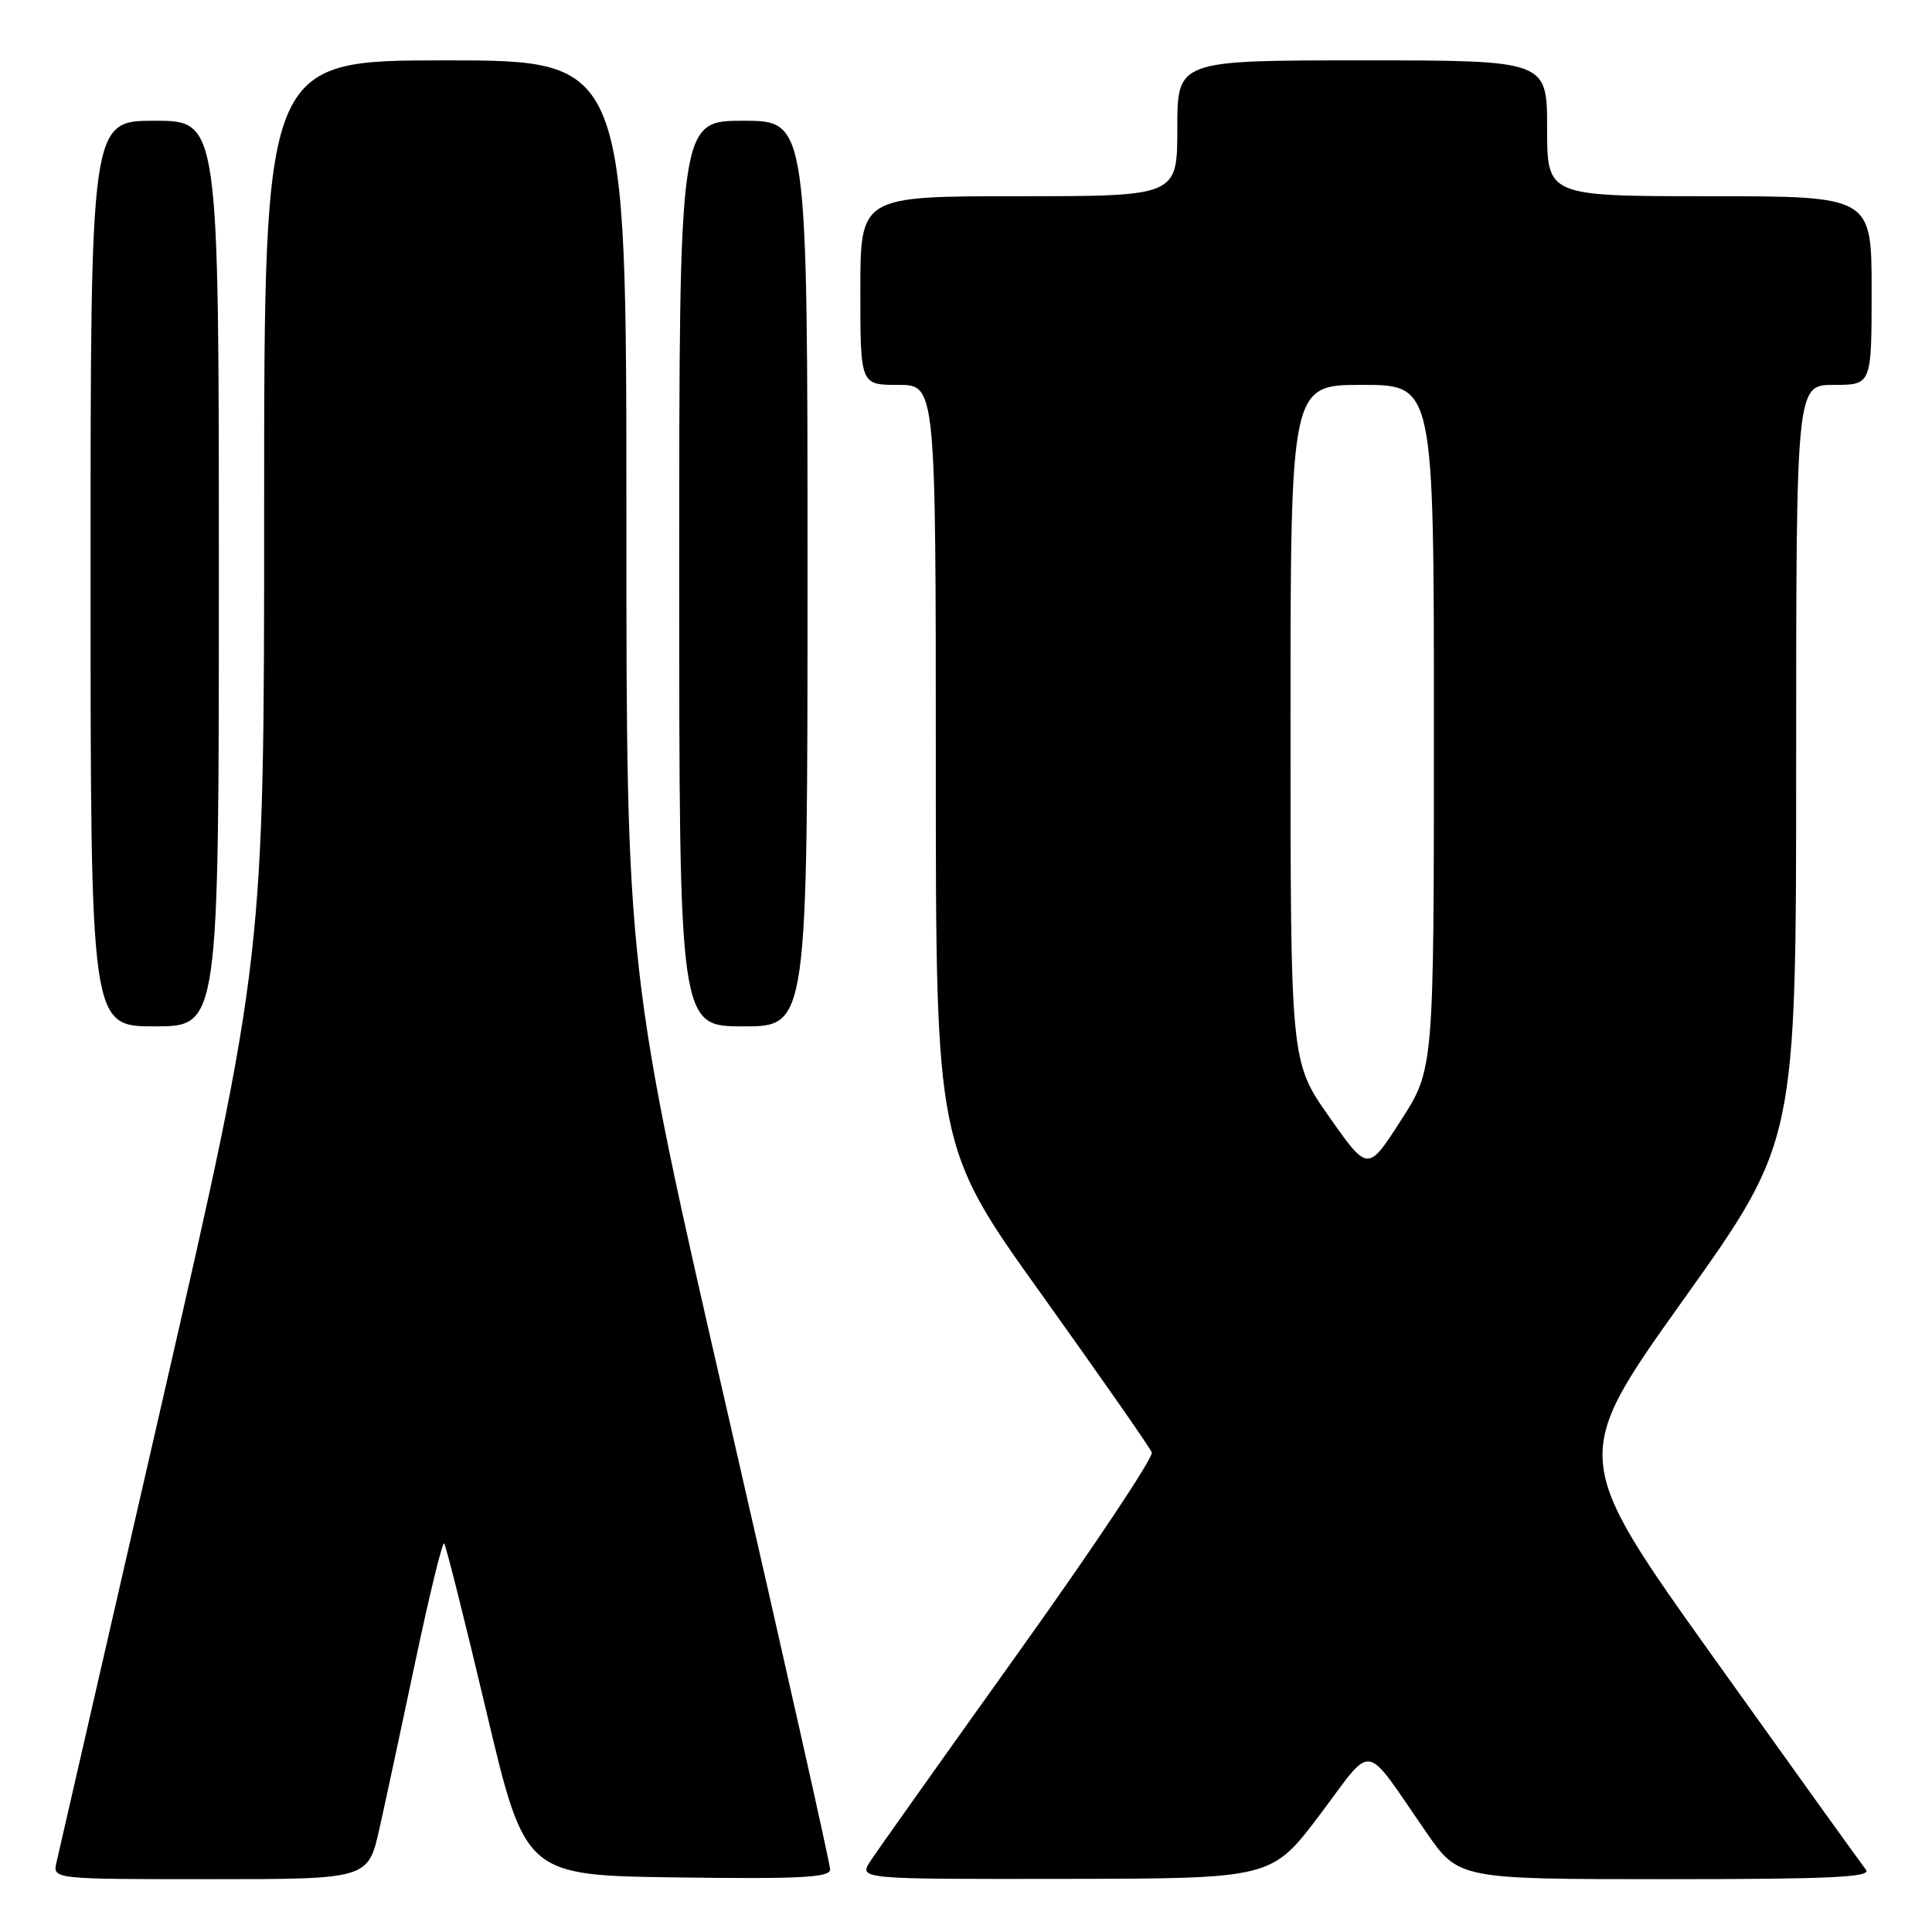 <?xml version="1.0" encoding="UTF-8" standalone="no"?>
<!DOCTYPE svg PUBLIC "-//W3C//DTD SVG 1.1//EN" "http://www.w3.org/Graphics/SVG/1.1/DTD/svg11.dtd" >
<svg xmlns="http://www.w3.org/2000/svg" xmlns:xlink="http://www.w3.org/1999/xlink" version="1.1" viewBox="0 0 256 256">
 <g >
 <path fill="currentColor"
d=" M 50.29 242.25 C 51.12 238.54 53.29 228.43 55.11 219.80 C 56.94 211.16 58.62 204.29 58.85 204.51 C 59.08 204.74 61.59 214.73 64.43 226.72 C 69.59 248.50 69.59 248.50 89.79 248.77 C 106.02 248.99 110.00 248.78 110.00 247.72 C 110.00 246.99 103.92 219.93 96.50 187.59 C 83.00 128.79 83.00 128.79 83.00 68.39 C 83.00 8.00 83.00 8.00 59.00 8.00 C 35.00 8.00 35.00 8.00 35.00 67.39 C 35.00 126.78 35.00 126.78 21.51 185.64 C 14.09 218.01 7.78 245.51 7.49 246.75 C 6.96 249.00 6.96 249.00 27.87 249.00 C 48.78 249.00 48.78 249.00 50.29 242.25 Z  M 174.87 240.48 C 182.16 230.82 180.52 230.56 188.96 242.75 C 193.29 249.00 193.29 249.00 220.77 249.00 C 242.62 249.00 248.04 248.74 247.25 247.75 C 246.70 247.06 237.67 234.49 227.19 219.82 C 208.14 193.14 208.14 193.14 223.07 172.20 C 238.00 151.26 238.00 151.26 238.00 101.13 C 238.00 51.00 238.00 51.00 243.00 51.00 C 248.00 51.00 248.00 51.00 248.00 38.50 C 248.00 26.00 248.00 26.00 226.50 26.00 C 205.00 26.00 205.00 26.00 205.00 17.00 C 205.00 8.00 205.00 8.00 180.50 8.00 C 156.00 8.00 156.00 8.00 156.00 17.00 C 156.00 26.00 156.00 26.00 135.00 26.00 C 114.00 26.00 114.00 26.00 114.00 38.50 C 114.00 51.00 114.00 51.00 119.00 51.00 C 124.00 51.00 124.00 51.00 124.00 101.48 C 124.00 151.95 124.00 151.95 138.09 171.62 C 145.83 182.44 152.37 191.81 152.62 192.45 C 152.86 193.09 144.94 204.99 135.00 218.89 C 125.07 232.79 116.22 245.25 115.35 246.58 C 113.77 249.00 113.77 249.00 141.13 248.96 C 168.50 248.92 168.50 248.92 174.87 240.48 Z  M 29.00 76.00 C 29.00 16.00 29.00 16.00 20.50 16.00 C 12.00 16.00 12.00 16.00 12.00 76.00 C 12.00 136.00 12.00 136.00 20.50 136.00 C 29.00 136.00 29.00 136.00 29.00 76.00 Z  M 107.00 76.00 C 107.00 16.00 107.00 16.00 98.50 16.00 C 90.00 16.00 90.00 16.00 90.00 76.00 C 90.00 136.00 90.00 136.00 98.50 136.00 C 107.00 136.00 107.00 136.00 107.00 76.00 Z  M 176.12 147.98 C 171.00 140.69 171.00 140.69 171.00 95.84 C 171.00 51.00 171.00 51.00 180.50 51.00 C 190.00 51.00 190.00 51.00 190.00 96.34 C 190.00 141.67 190.00 141.67 185.62 148.47 C 181.25 155.28 181.25 155.28 176.12 147.98 Z "/>
</g>
</svg>